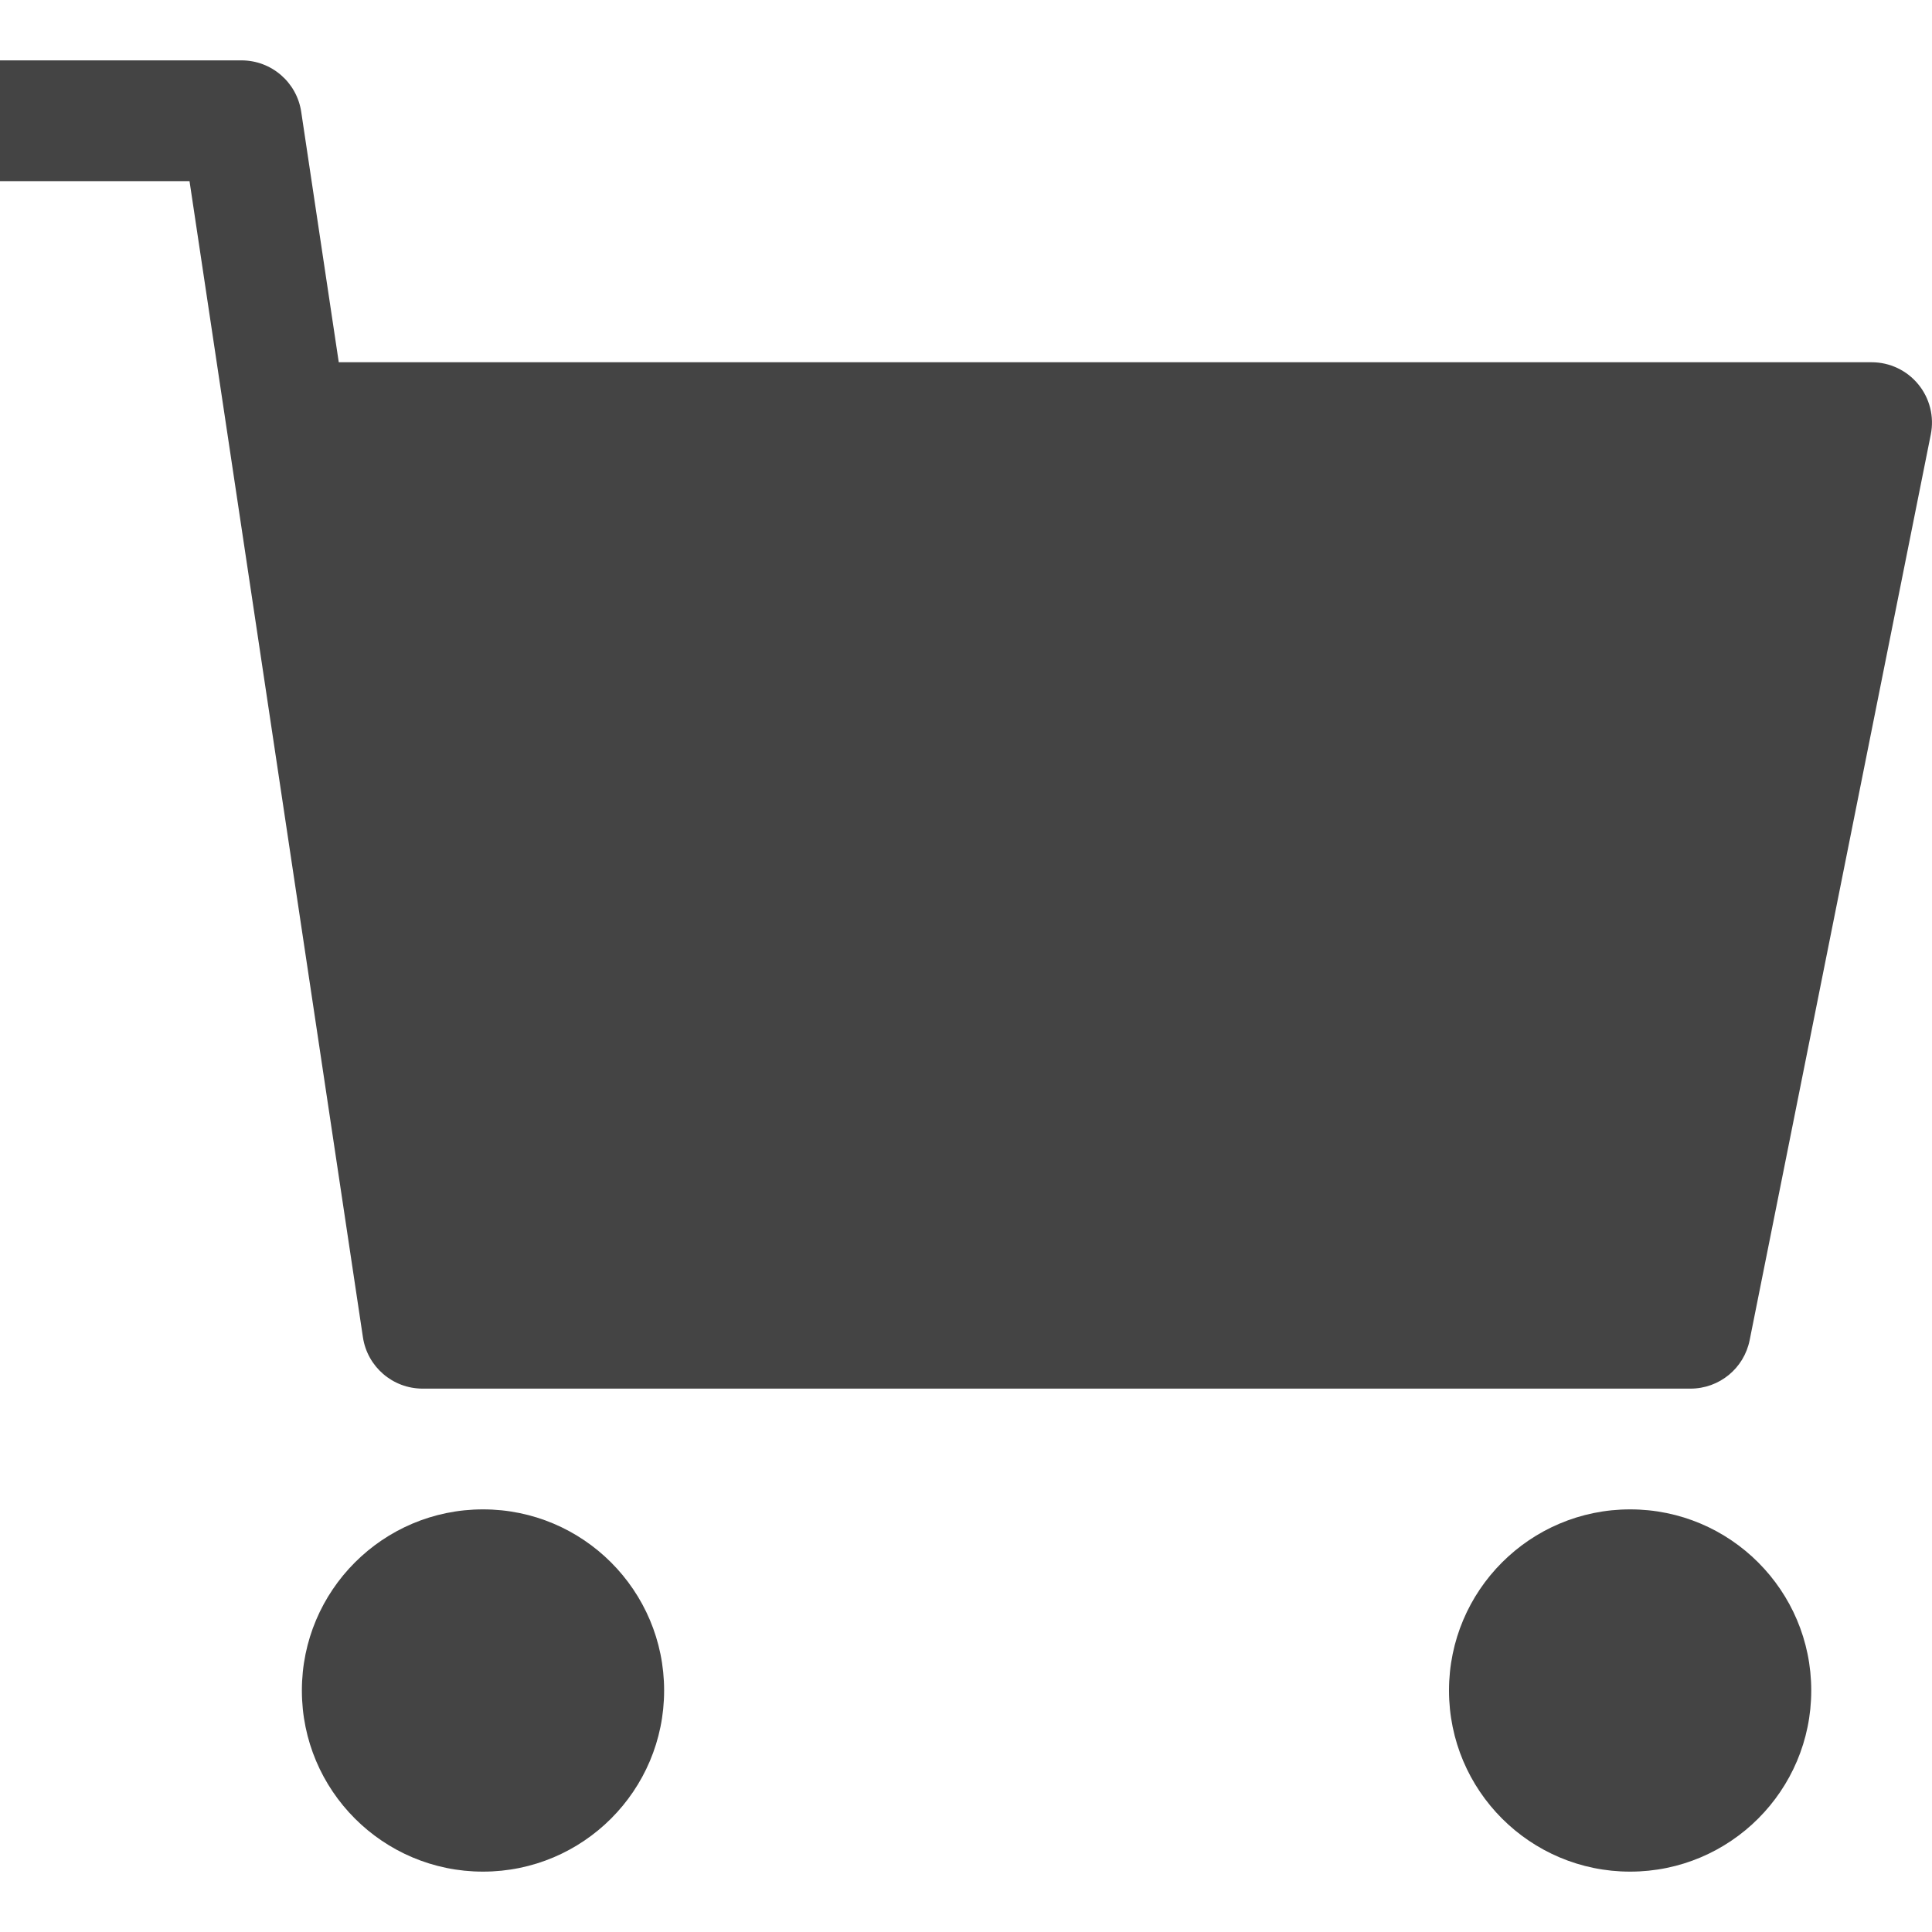 <svg version="1.1" xmlns="http://www.w3.org/2000/svg" xmlns:xlink="http://www.w3.org/1999/xlink" x="0px" y="0px" viewBox="0 0 32 32" xml:space="preserve" width="32" height="32"><g class="nc-icon-wrapper"><circle data-color="color-2" fill="#444444" cx="8" cy="28" r="3"></circle> <circle data-color="color-2" fill="#444444" cx="27" cy="28" r="3"></circle> <path fill="#444444" d="M28,23H7c-0.495,0-0.916-0.362-0.989-0.852L3.139,3H0V1h4c0.495,0,0.916,0.362,0.989,0.852L5.611,6H31 c0.3,0,0.583,0.134,0.773,0.366c0.19,0.231,0.266,0.536,0.207,0.83l-3,15C28.887,22.664,28.477,23,28,23z"></path></g></svg>